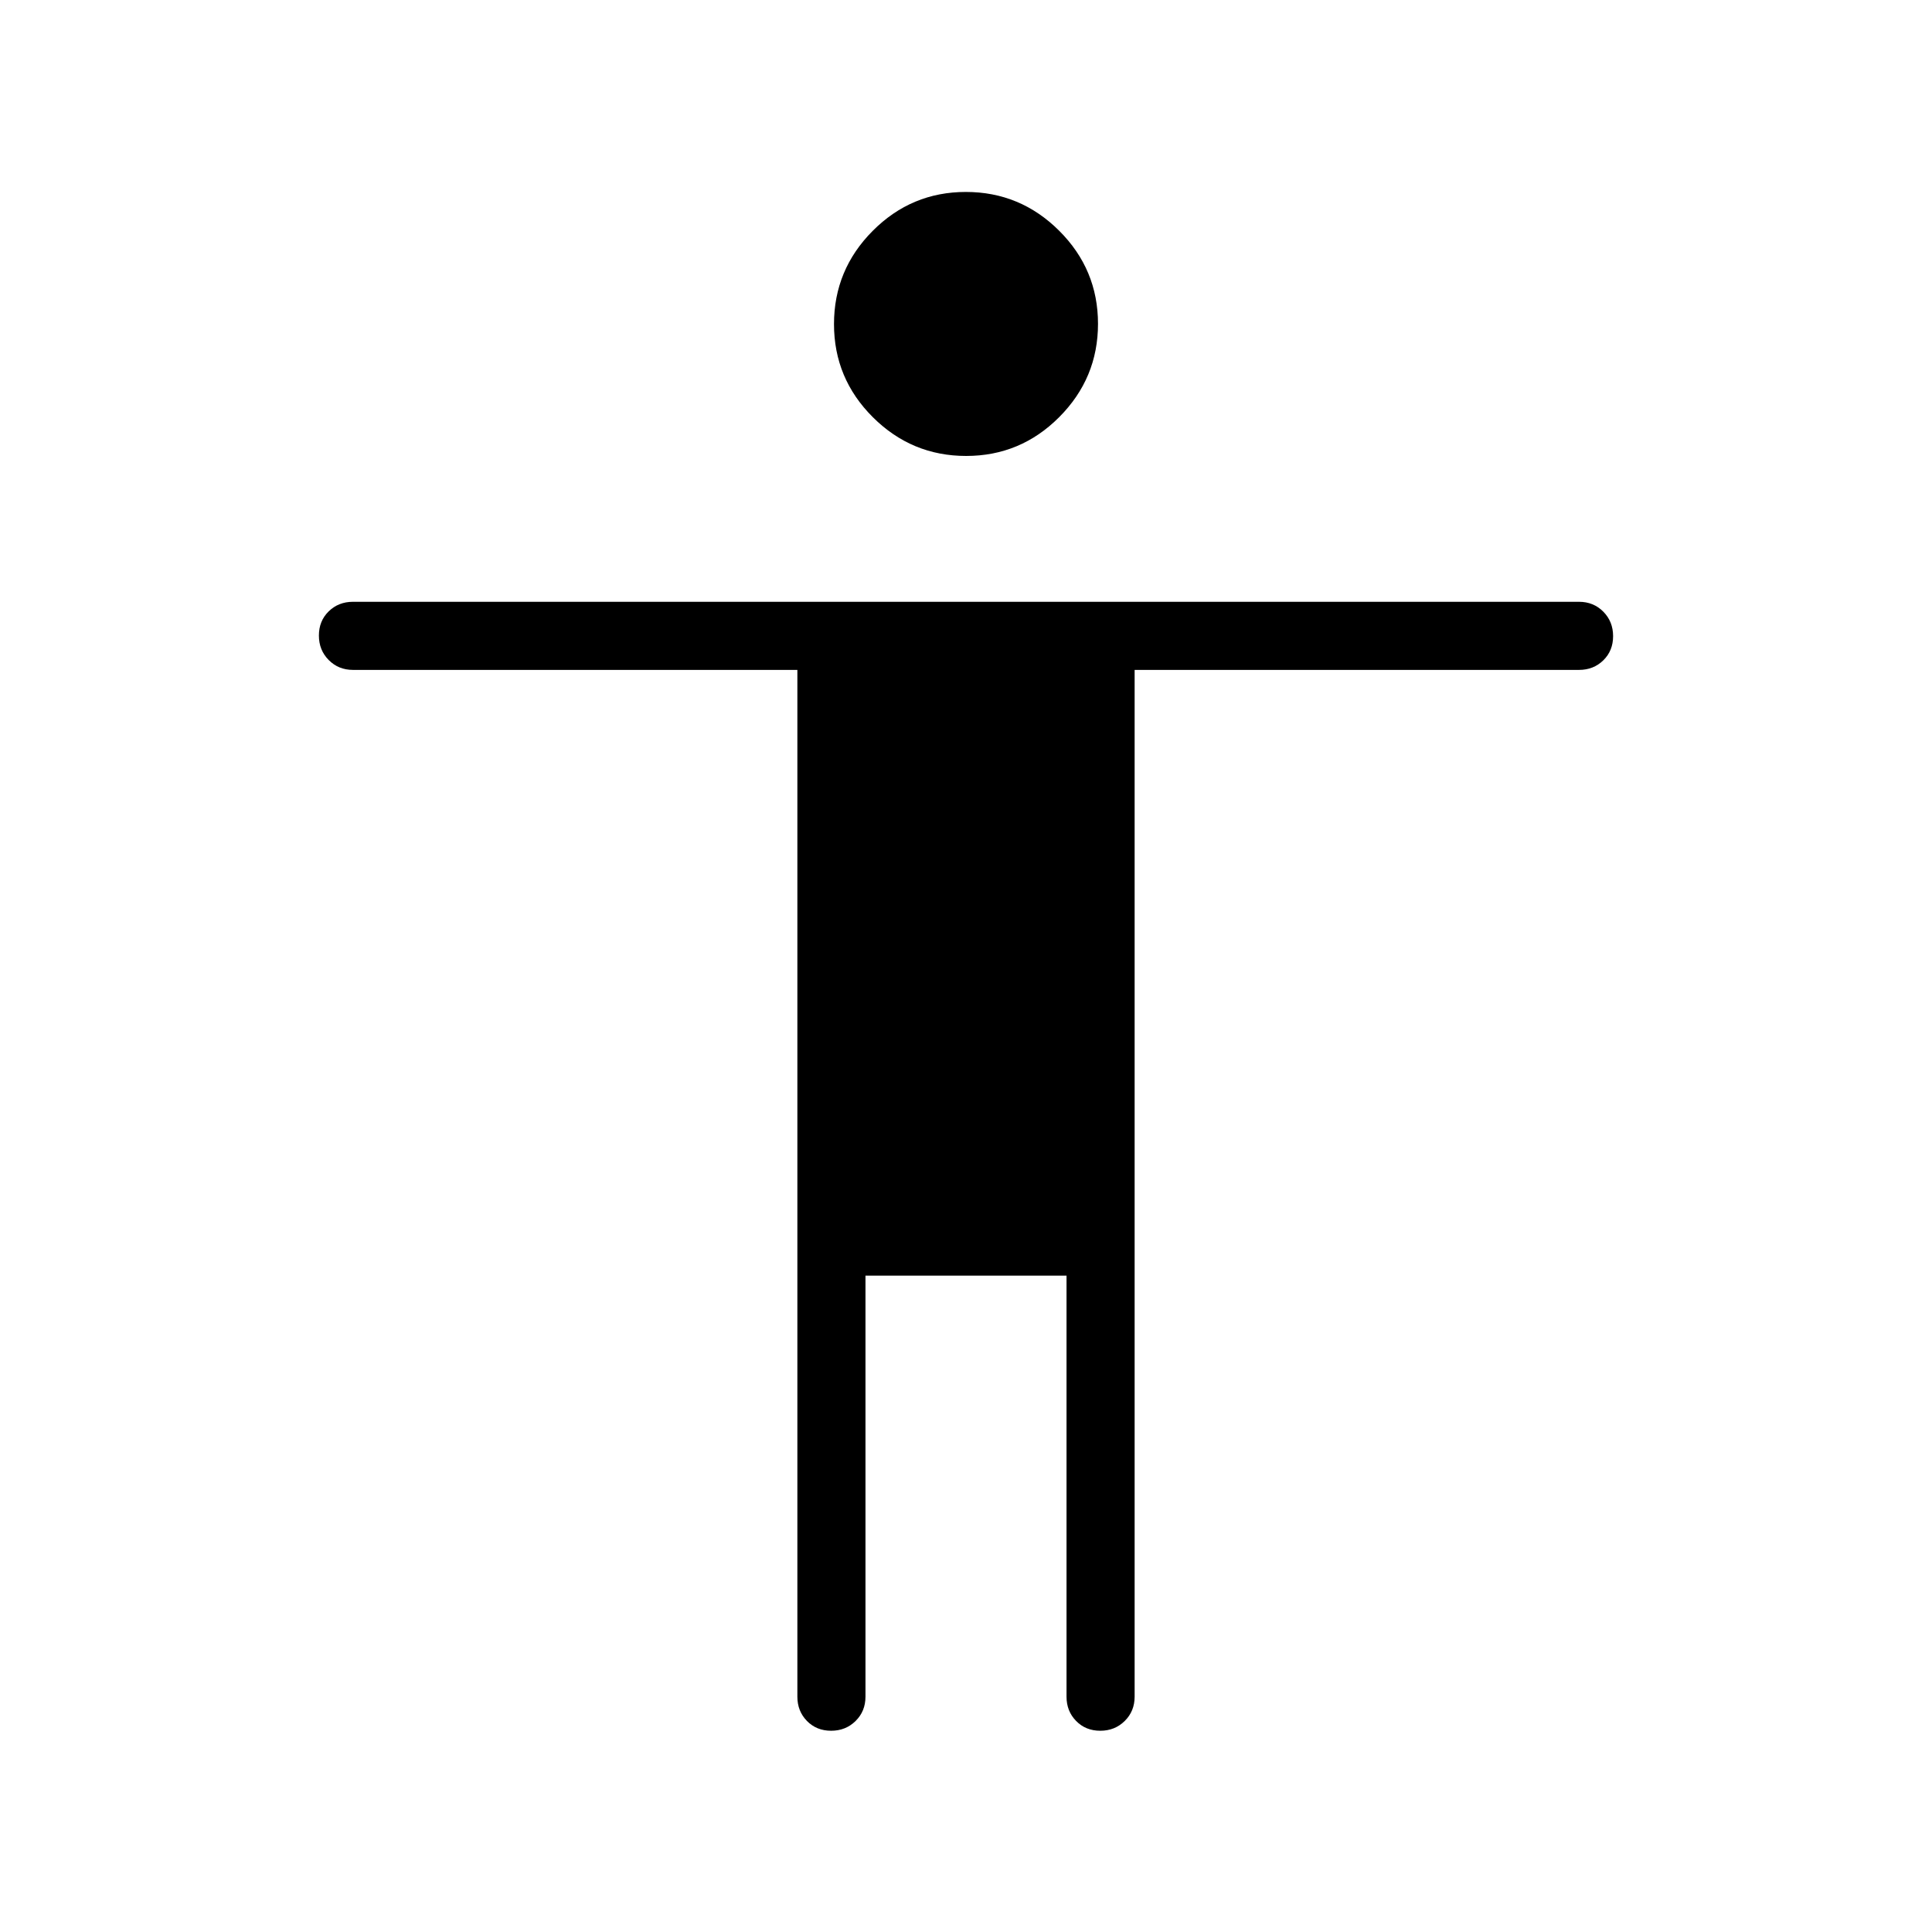 <svg xmlns="http://www.w3.org/2000/svg" height="40" viewBox="0 -960 960 960" width="40"><path d="M480.08-733.44q-27.03 0-46.35-19.24-19.32-19.25-19.32-46.27 0-27.02 19.24-46.34 19.25-19.33 46.27-19.33 27.03 0 46.35 19.25 19.32 19.24 19.32 46.27 0 27.02-19.25 46.34-19.24 19.32-46.26 19.32Zm-83.87 616.52v-510.21H175.38q-7.19 0-12.05-4.91-4.87-4.91-4.87-12.16 0-7.26 4.87-12.02 4.86-4.75 12.05-4.75h609.24q7.19 0 12.05 4.9 4.87 4.91 4.87 12.17t-4.87 12.02q-4.86 4.75-12.05 4.75H563.79v510.21q0 7.19-4.9 12.05-4.91 4.87-12.17 4.87t-12.01-4.87q-4.76-4.86-4.76-12.05v-209.23h-99.9v209.23q0 7.23-4.91 12.07-4.91 4.85-12.16 4.85-7.26 0-12.02-4.87-4.75-4.86-4.75-12.05Z"/></svg>